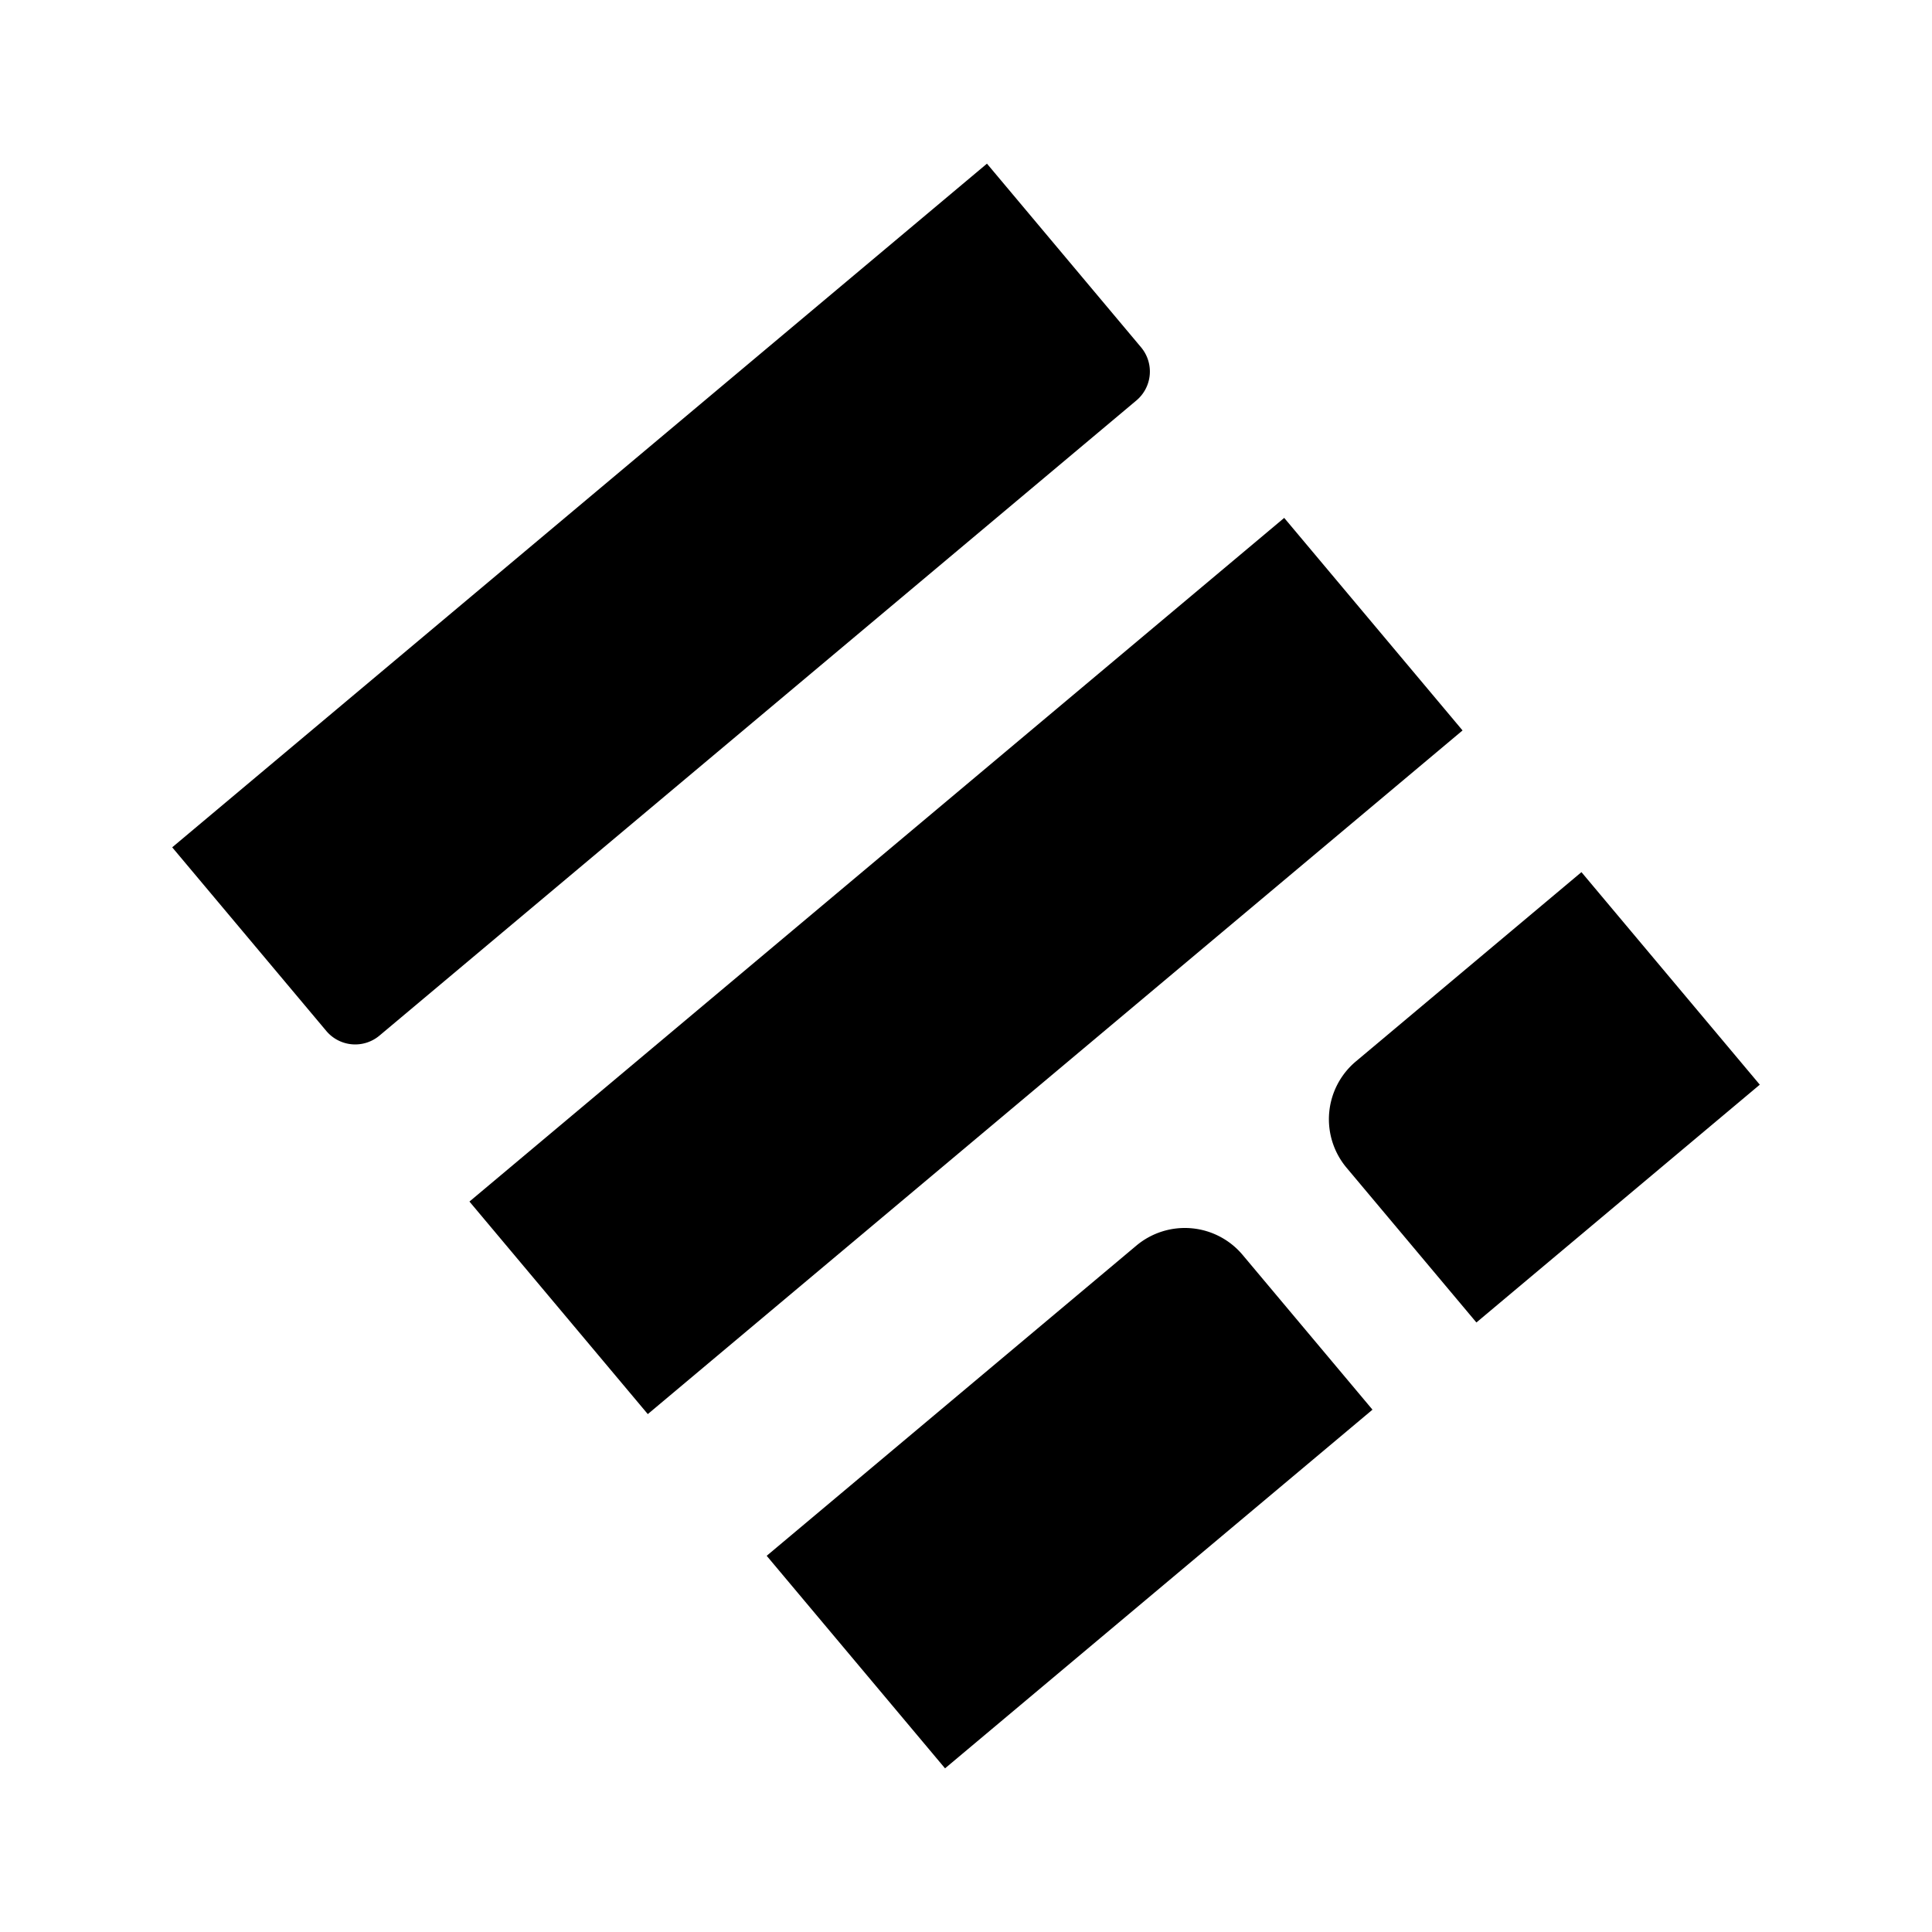 <svg xmlns="http://www.w3.org/2000/svg" xmlns:xlink="http://www.w3.org/1999/xlink" width="512" height="512" viewBox="0 0 512 512"><defs><clipPath id="b"><rect width="512" height="512"/></clipPath></defs><g id="a" clip-path="url(#b)"><rect width="512" height="512" fill="none"/><path d="M0,0H281.862a0,0,0,0,1,0,0V63.529a10,10,0,0,1-10,10H10a10,10,0,0,1-10-10V0A0,0,0,0,1,0,0Z" transform="translate(45.636 224.548) rotate(-40)" /><rect width="281.862" height="73.529" transform="translate(124.409 318.425) rotate(-40)" /><path d="M0,0H127.875a20,20,0,0,1,20,20V73.529a0,0,0,0,1,0,0H0a0,0,0,0,1,0,0V0A0,0,0,0,1,0,0Z" transform="translate(203.181 412.303) rotate(-40)" /><path d="M20,0H98.039a0,0,0,0,1,0,0V73.529a0,0,0,0,1,0,0H0a0,0,0,0,1,0,0V20A20,20,0,0,1,20,0Z" transform="translate(343.998 294.144) rotate(-40)" /></g></svg>
